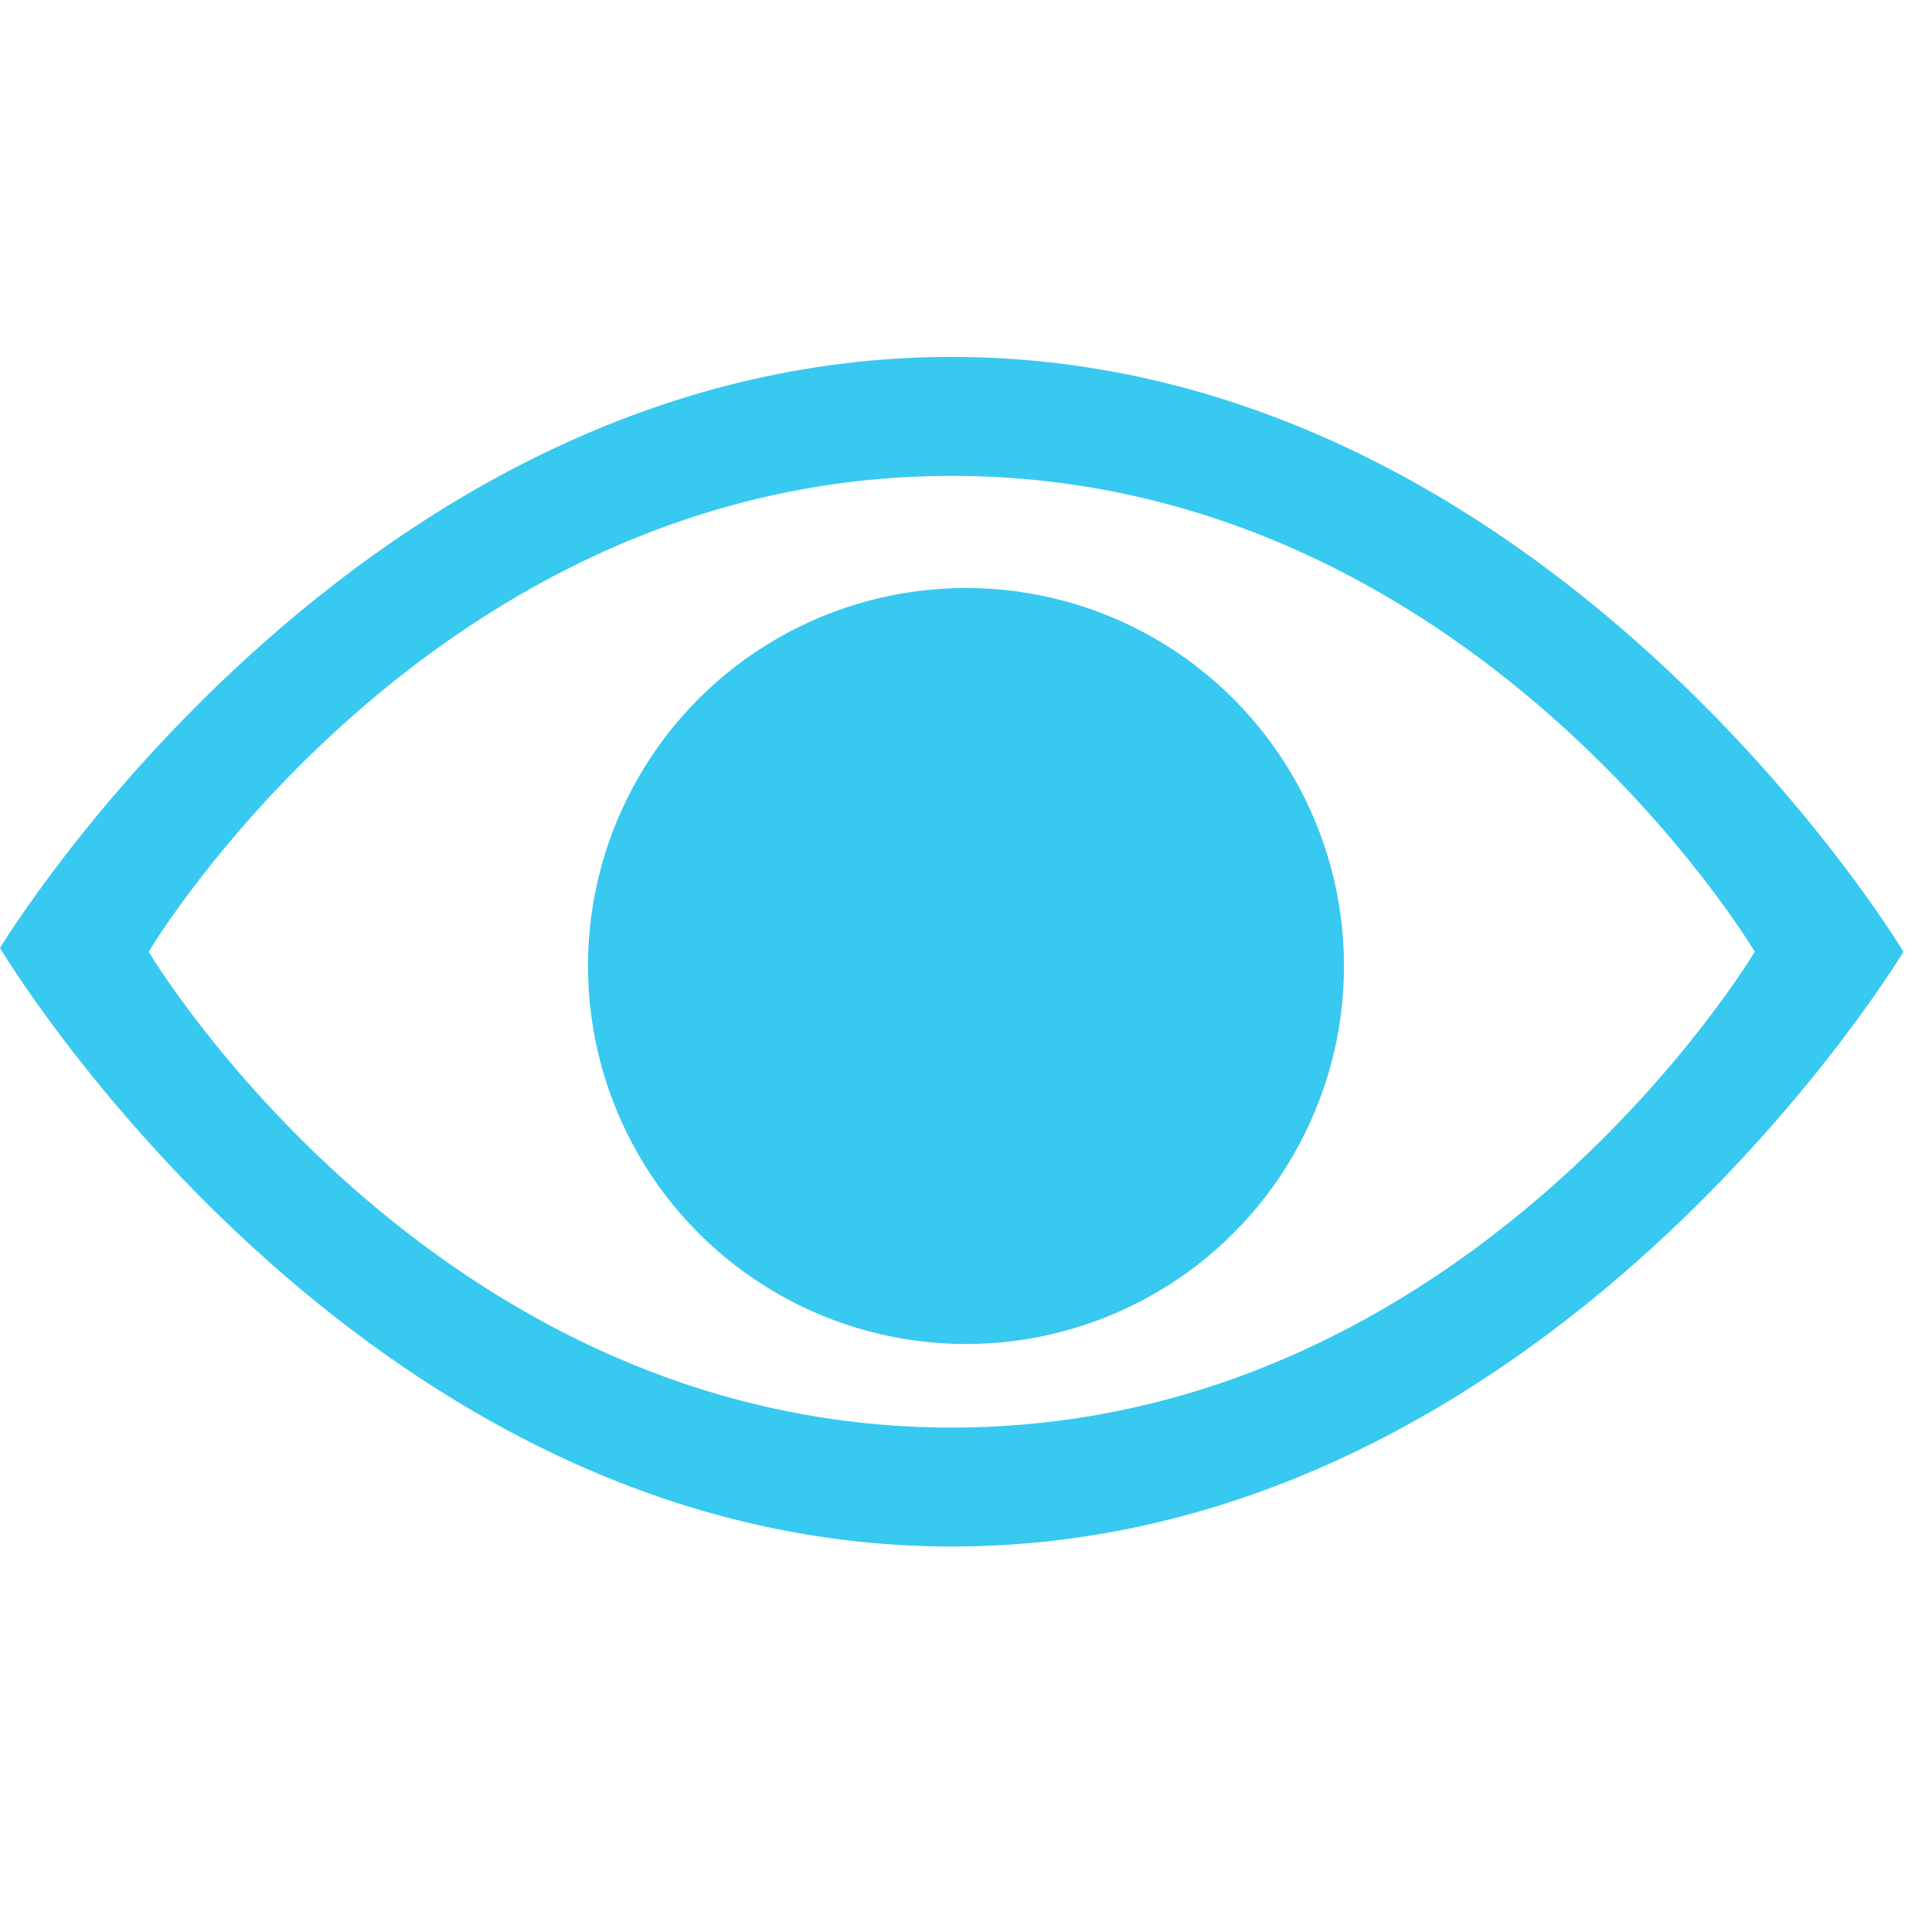 <svg id="_103796_view_icon_1_" data-name="103796_view_icon (1)" xmlns="http://www.w3.org/2000/svg" width="23" height="23" viewBox="0 0 23 23">
  <g id="background">
    <rect id="Rectangle_261" data-name="Rectangle 261" width="23" height="23" fill="none"/>
  </g>
  <g id="view" transform="translate(0 4.249)">
    <circle id="Ellipse_40" data-name="Ellipse 40" cx="4.5" cy="4.5" r="4.5" transform="translate(7 2.751)" fill="#37c9ef"/>
    <path id="Path_6411" data-name="Path 6411" d="M11.33,6C4.249,6,0,13.037,0,13.037s4.249,7.125,11.33,7.125,11.33-7.081,11.33-7.081S18.411,6,11.33,6Zm0,12.746c-6.2,0-9.56-5.665-9.56-5.665s3.364-5.665,9.56-5.665,9.56,5.665,9.56,5.665S17.526,18.746,11.33,18.746Z" transform="translate(0 -6)" fill="#37c9ef"/>
  </g>
</svg>
